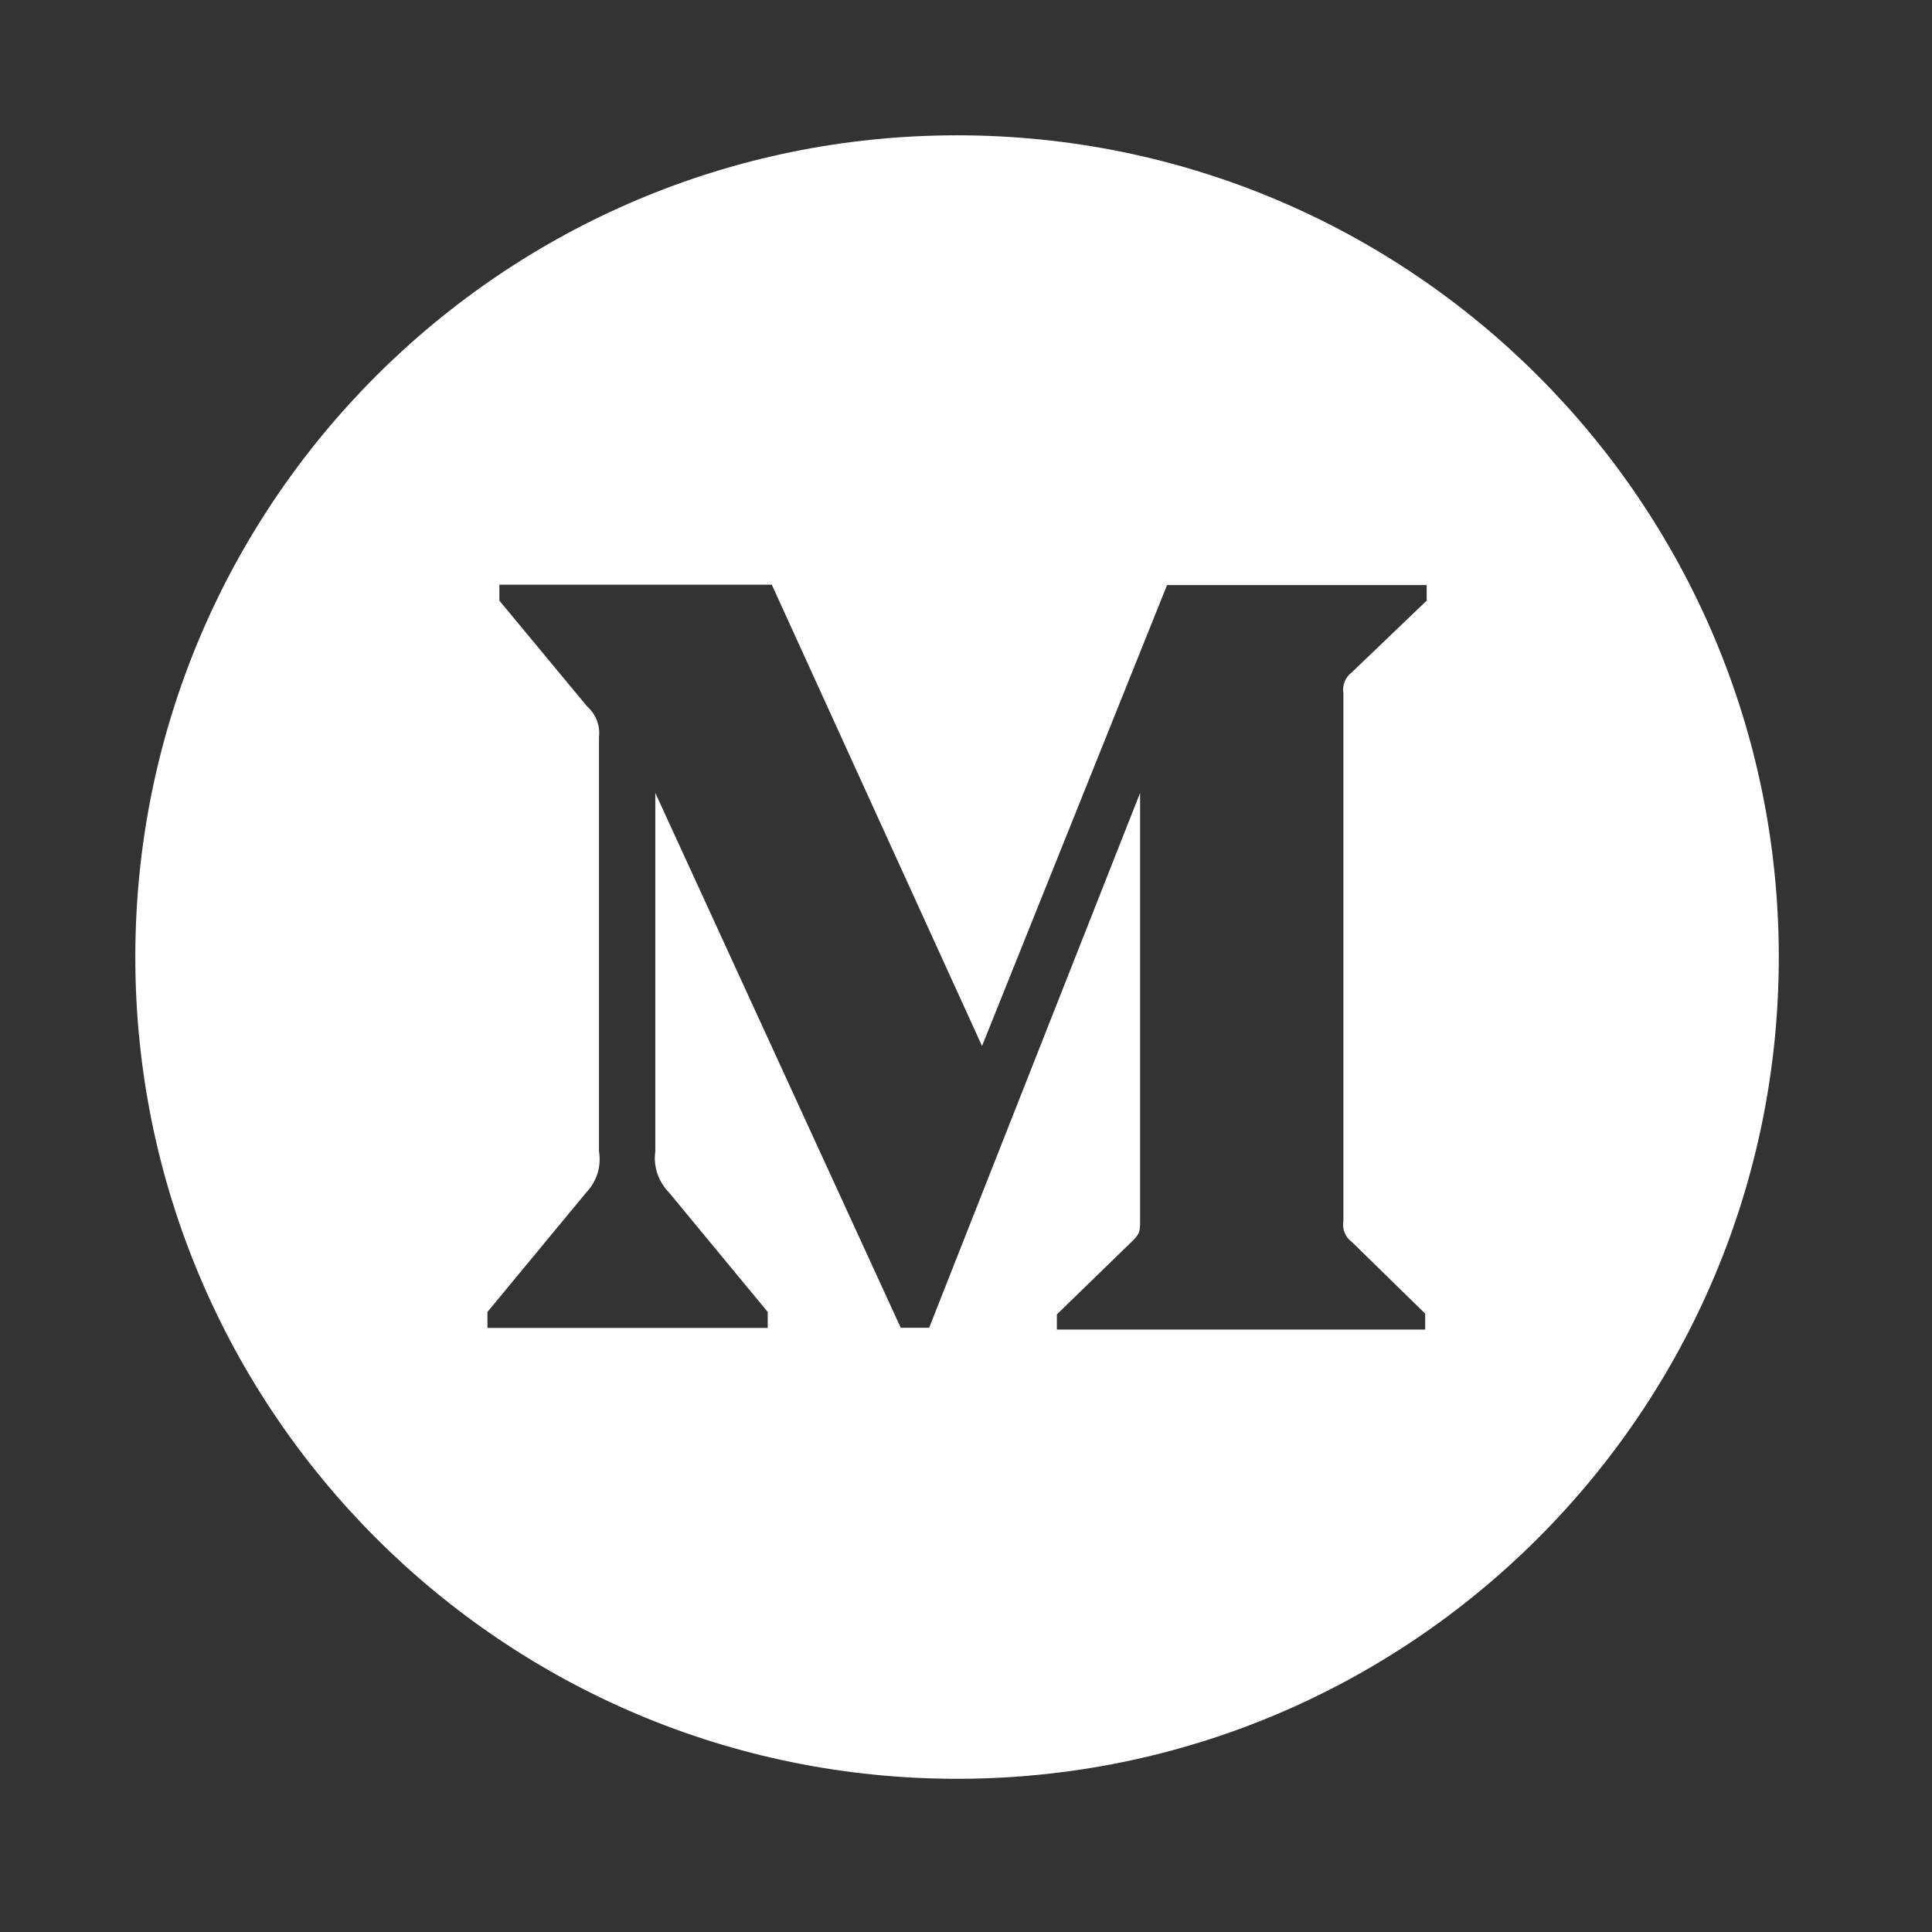 <svg width="27" height="27" viewBox="0 0 27 27" fill="none" xmlns="http://www.w3.org/2000/svg">
<rect x="0" y="0" width="27" height="27" fill="#333333" stroke="none"/>
<path d="M13.375 1.891C7.033 1.891 1.891 7.033 1.891 13.375C1.891 19.717 7.033 24.859 13.375 24.859C19.717 24.859 24.859 19.717 24.859 13.375C24.859 7.033 19.717 1.891 13.375 1.891ZM19.938 8.394L18.892 9.396C18.799 9.466 18.756 9.578 18.774 9.689V17.064C18.756 17.177 18.799 17.289 18.892 17.356L19.917 18.358V18.581H14.77V18.369L15.828 17.341C15.933 17.236 15.933 17.205 15.933 17.049V11.081L12.985 18.556H12.588L9.158 11.081V16.092C9.127 16.302 9.202 16.515 9.35 16.666L10.729 18.335V18.558H6.812V18.335L8.192 16.666C8.264 16.591 8.318 16.5 8.35 16.401C8.381 16.301 8.388 16.195 8.371 16.092V10.299C8.389 10.137 8.328 9.981 8.204 9.871L6.979 8.394V8.171H10.786L13.724 14.618L16.31 8.176H19.938V8.394Z" fill="white"/>
</svg>
